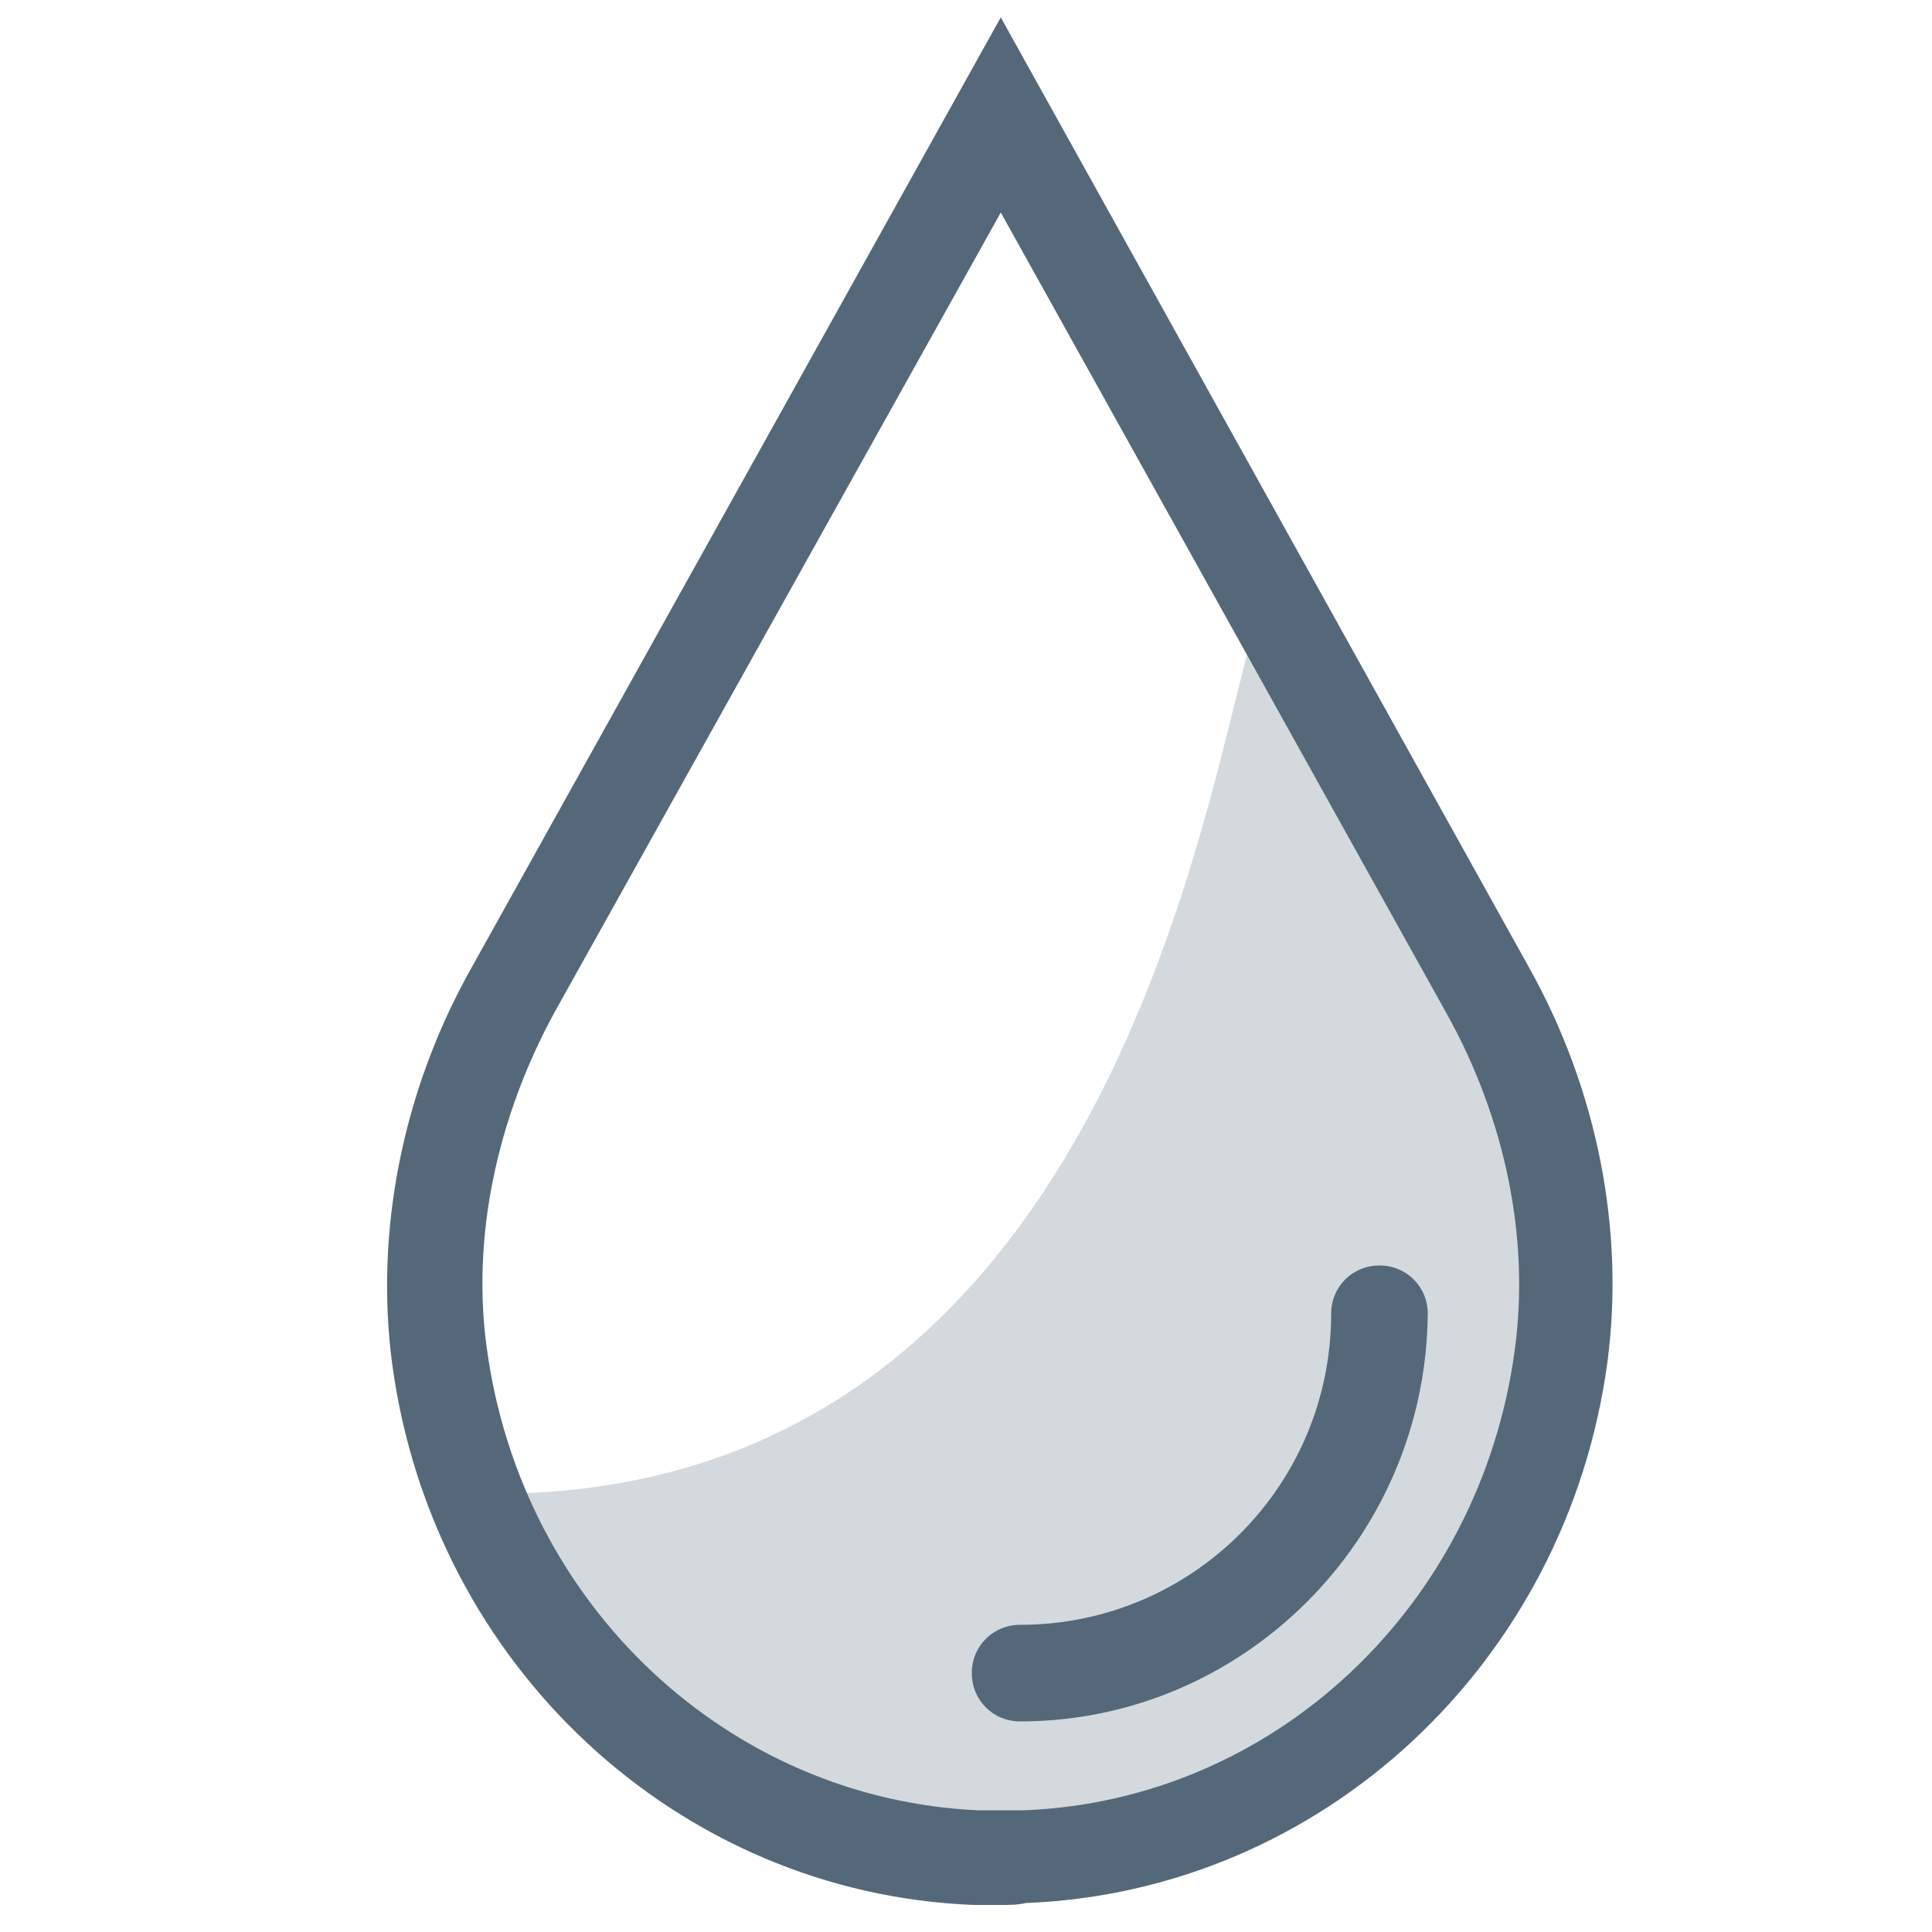 <?xml version="1.0" encoding="utf-8"?>
<!-- Generator: Adobe Illustrator 19.2.0, SVG Export Plug-In . SVG Version: 6.00 Build 0)  -->
<svg version="1.0" id="Ebene_1" xmlns="http://www.w3.org/2000/svg" xmlns:xlink="http://www.w3.org/1999/xlink" x="0px" y="0px"
	 viewBox="0 0 100 100" style="enable-background:new 0 0 100 100;" xml:space="preserve">
<g>
	<g style="opacity:0.25;">
		<path style="fill:#55687A;" d="M65.9,31.6c-2.7-3.3-3.6,48.5-43.5,45.6c0,0,12.8,29.9,44.2,17.1C66.6,94.4,100.8,75.1,65.9,31.6"
			/>
	</g>
	<path style="fill:#55687A;" d="M51.8,98.6c-0.5,0-0.9,0-1.4,0c-15.3-0.6-28-12.4-30.1-28c-0.9-6.8,0.5-14.1,4.1-20.5L51.8,0.9
		L79.1,50c3.6,6.4,5,13.7,4.1,20.5c-2.1,15.6-14.8,27.4-30.1,28C52.7,98.6,52.2,98.6,51.8,98.6z M51.8,11L28.7,52.4
		c-3,5.5-4.3,11.7-3.5,17.4C27,83.1,37.7,93.1,50.6,93.7c0.8,0,1.6,0,2.4,0c12.9-0.5,23.6-10.5,25.4-23.8c0.8-5.8-0.5-12-3.5-17.4
		L51.8,11z"/>
	<path style="fill:#55687A;" d="M52.8,89.1c-1.4,0-2.5-1.1-2.5-2.5c0-1.4,1.1-2.5,2.5-2.5c8.9,0,16.1-7.2,16.1-16.1
		c0-1.4,1.1-2.5,2.5-2.5s2.5,1.1,2.5,2.5C73.8,79.7,64.3,89.1,52.8,89.1z"/>
</g>
</svg>

